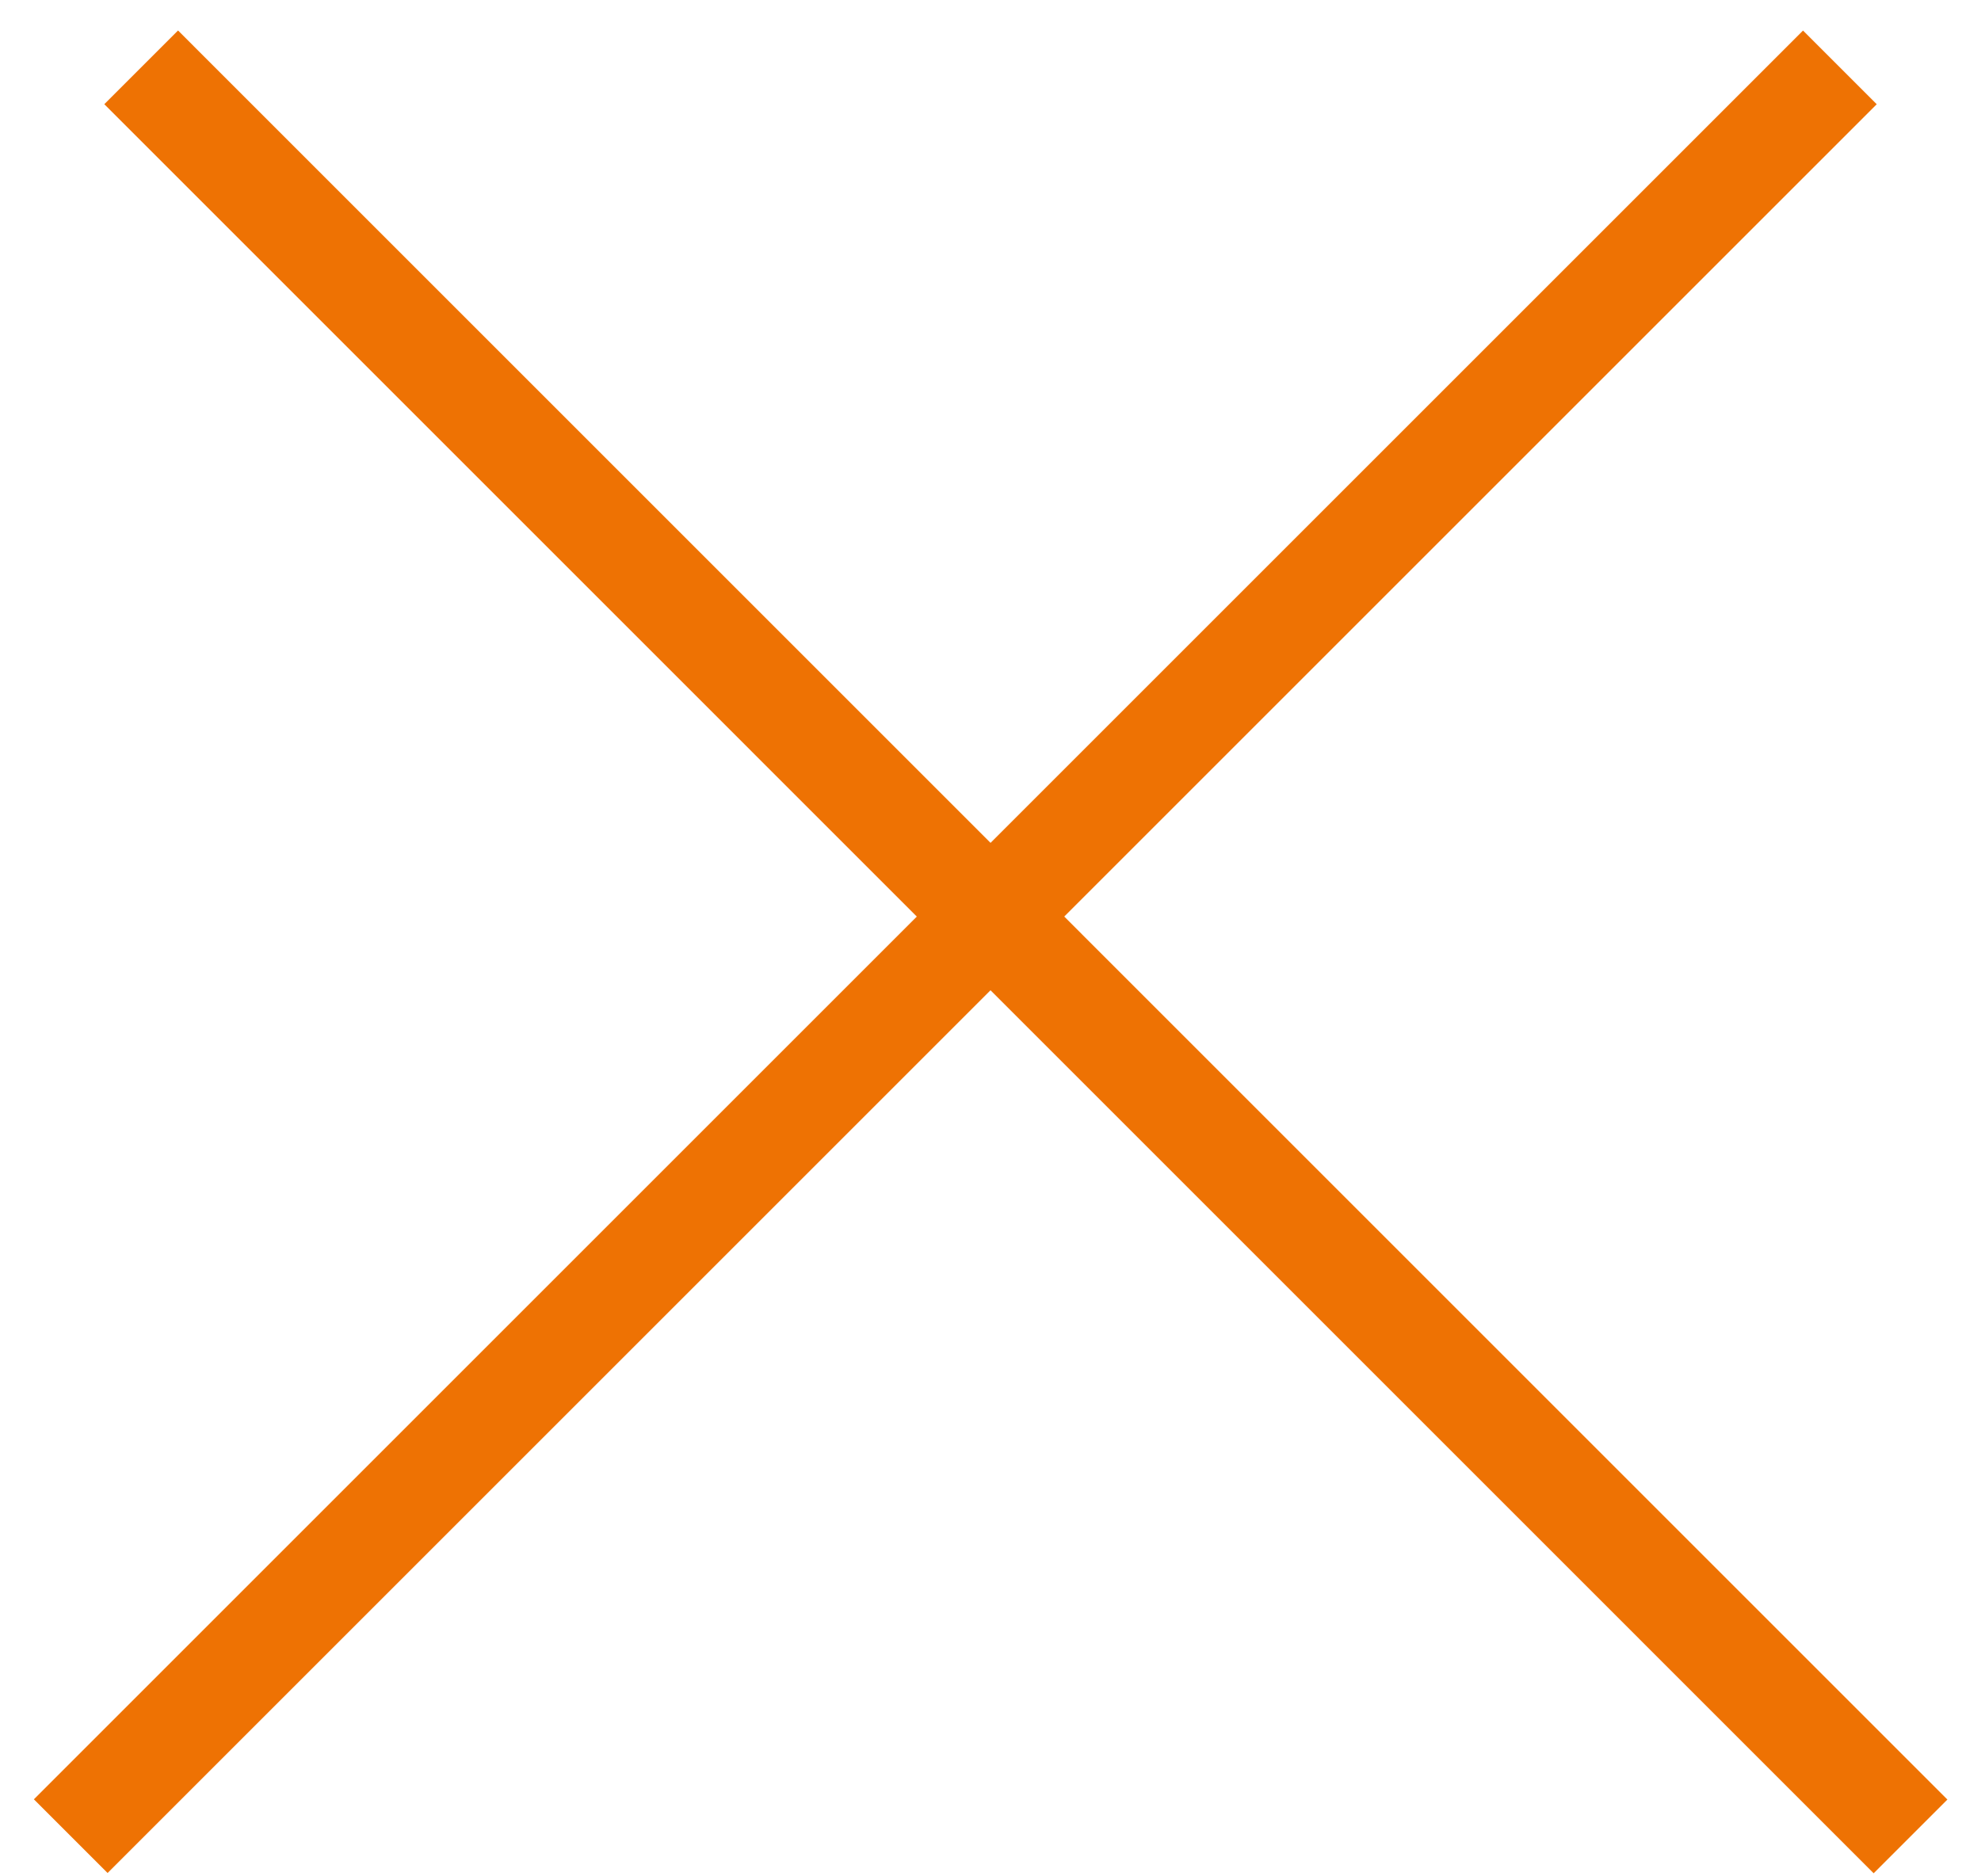 <svg width="19" height="18" viewBox="0 0 19 18" fill="none" xmlns="http://www.w3.org/2000/svg">
<line x1="1.354" y1="0.646" x2="18.324" y2="17.617" stroke="#EE7203"/>
<line y1="-0.5" x2="24" y2="-0.5" transform="matrix(-0.707 0.707 0.707 0.707 18 1)" stroke="#EE7203"/>
</svg>
